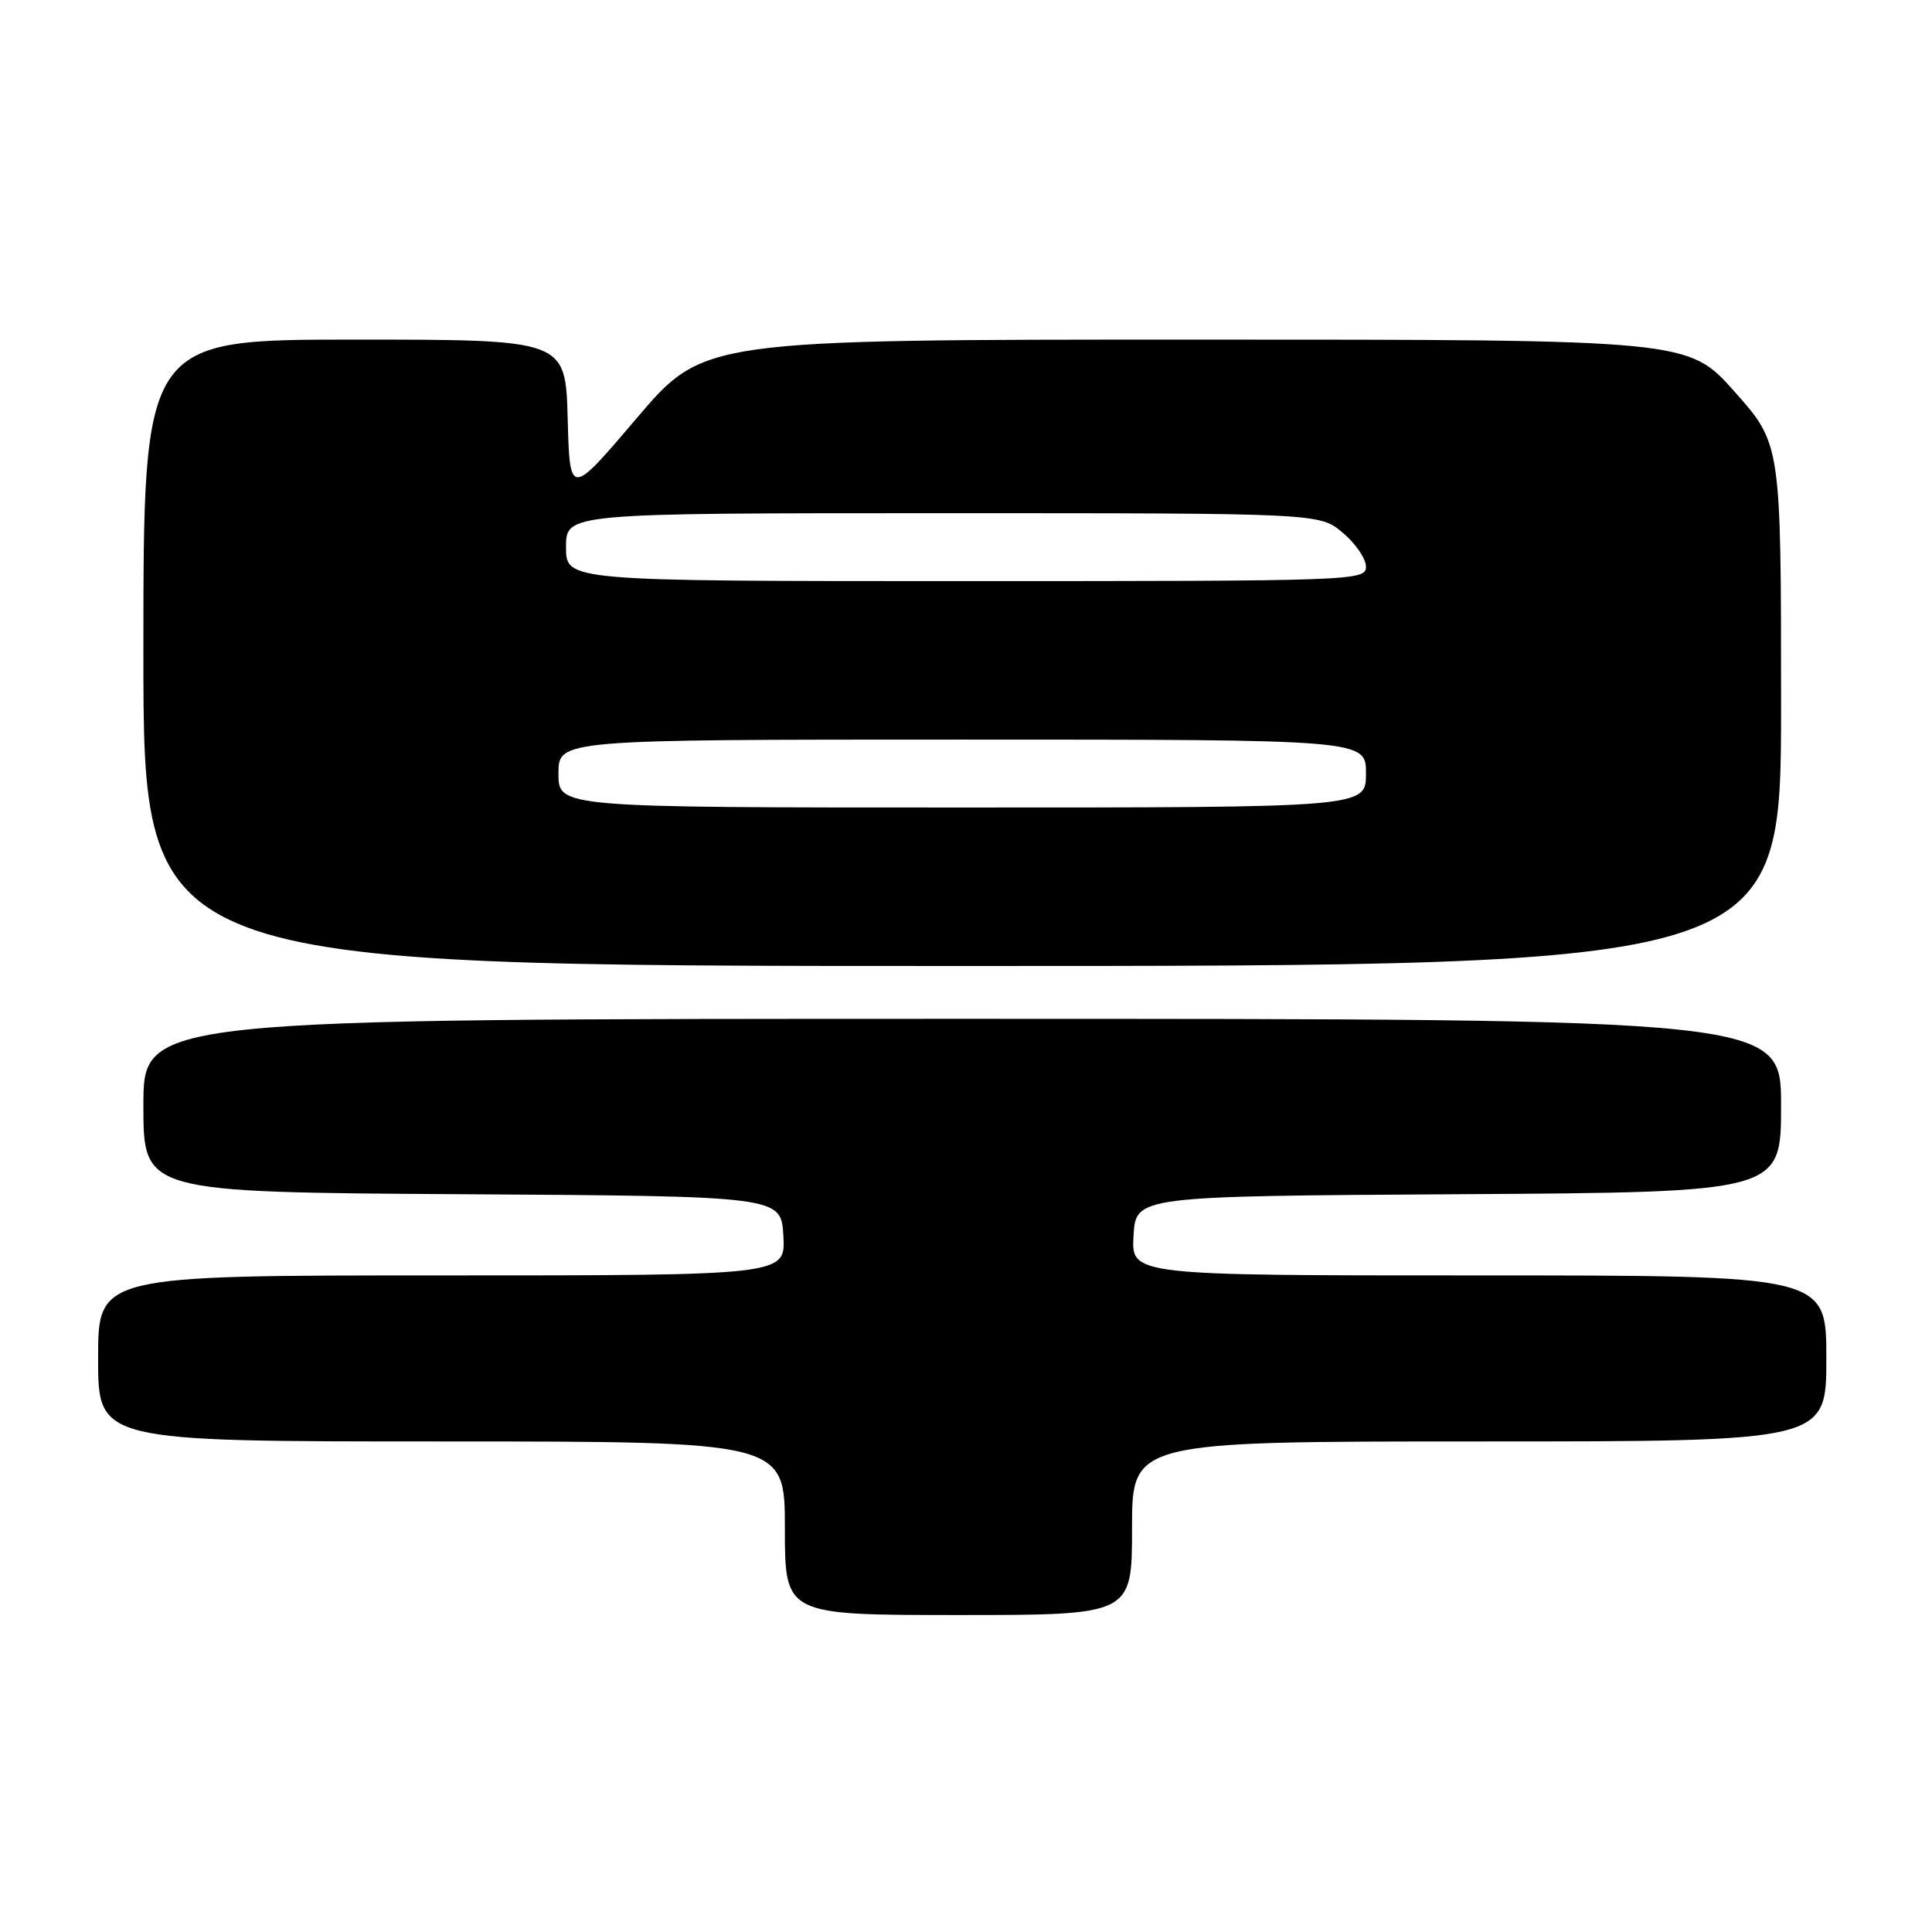 <?xml version="1.0" encoding="UTF-8" standalone="no"?>
<!DOCTYPE svg PUBLIC "-//W3C//DTD SVG 1.1//EN" "http://www.w3.org/Graphics/SVG/1.1/DTD/svg11.dtd" >
<svg xmlns="http://www.w3.org/2000/svg" xmlns:xlink="http://www.w3.org/1999/xlink" version="1.1" viewBox="0 0 256 256">
 <g >
 <path fill="currentColor"
d=" M 150.00 202.50 C 150.00 191.00 150.00 191.00 196.00 191.00 C 242.00 191.00 242.00 191.00 242.00 180.00 C 242.00 169.00 242.00 169.00 195.95 169.00 C 149.90 169.00 149.90 169.00 150.20 163.75 C 150.50 158.50 150.50 158.50 193.25 158.24 C 236.00 157.98 236.00 157.98 236.00 146.49 C 236.00 135.00 236.00 135.00 127.50 135.00 C 19.00 135.00 19.00 135.00 19.00 146.49 C 19.00 157.98 19.00 157.98 61.25 158.24 C 103.50 158.50 103.50 158.50 103.80 163.75 C 104.10 169.00 104.10 169.00 58.55 169.00 C 13.00 169.00 13.00 169.00 13.00 180.00 C 13.00 191.00 13.00 191.00 58.50 191.00 C 104.00 191.00 104.00 191.00 104.00 202.50 C 104.00 214.00 104.00 214.00 127.00 214.00 C 150.00 214.00 150.00 214.00 150.00 202.50 Z  M 236.00 93.41 C 236.00 58.83 236.00 58.83 229.85 51.91 C 223.71 45.00 223.71 45.00 158.46 45.00 C 93.22 45.00 93.22 45.00 84.36 55.42 C 75.50 65.84 75.50 65.84 75.22 55.42 C 74.93 45.00 74.93 45.00 46.97 45.00 C 19.00 45.00 19.00 45.00 19.00 86.50 C 19.00 128.00 19.00 128.00 127.50 128.00 C 236.00 128.00 236.00 128.00 236.00 93.41 Z  M 74.00 102.50 C 74.00 98.00 74.00 98.00 127.50 98.00 C 181.00 98.00 181.00 98.00 181.00 102.50 C 181.00 107.00 181.00 107.00 127.50 107.00 C 74.00 107.00 74.00 107.00 74.00 102.50 Z  M 75.00 72.50 C 75.00 68.00 75.00 68.00 124.92 68.00 C 174.85 68.00 174.85 68.00 177.92 70.59 C 179.62 72.01 181.00 74.04 181.00 75.09 C 181.00 76.95 179.51 77.00 128.00 77.00 C 75.00 77.00 75.00 77.00 75.00 72.50 Z "/>
</g>
</svg>